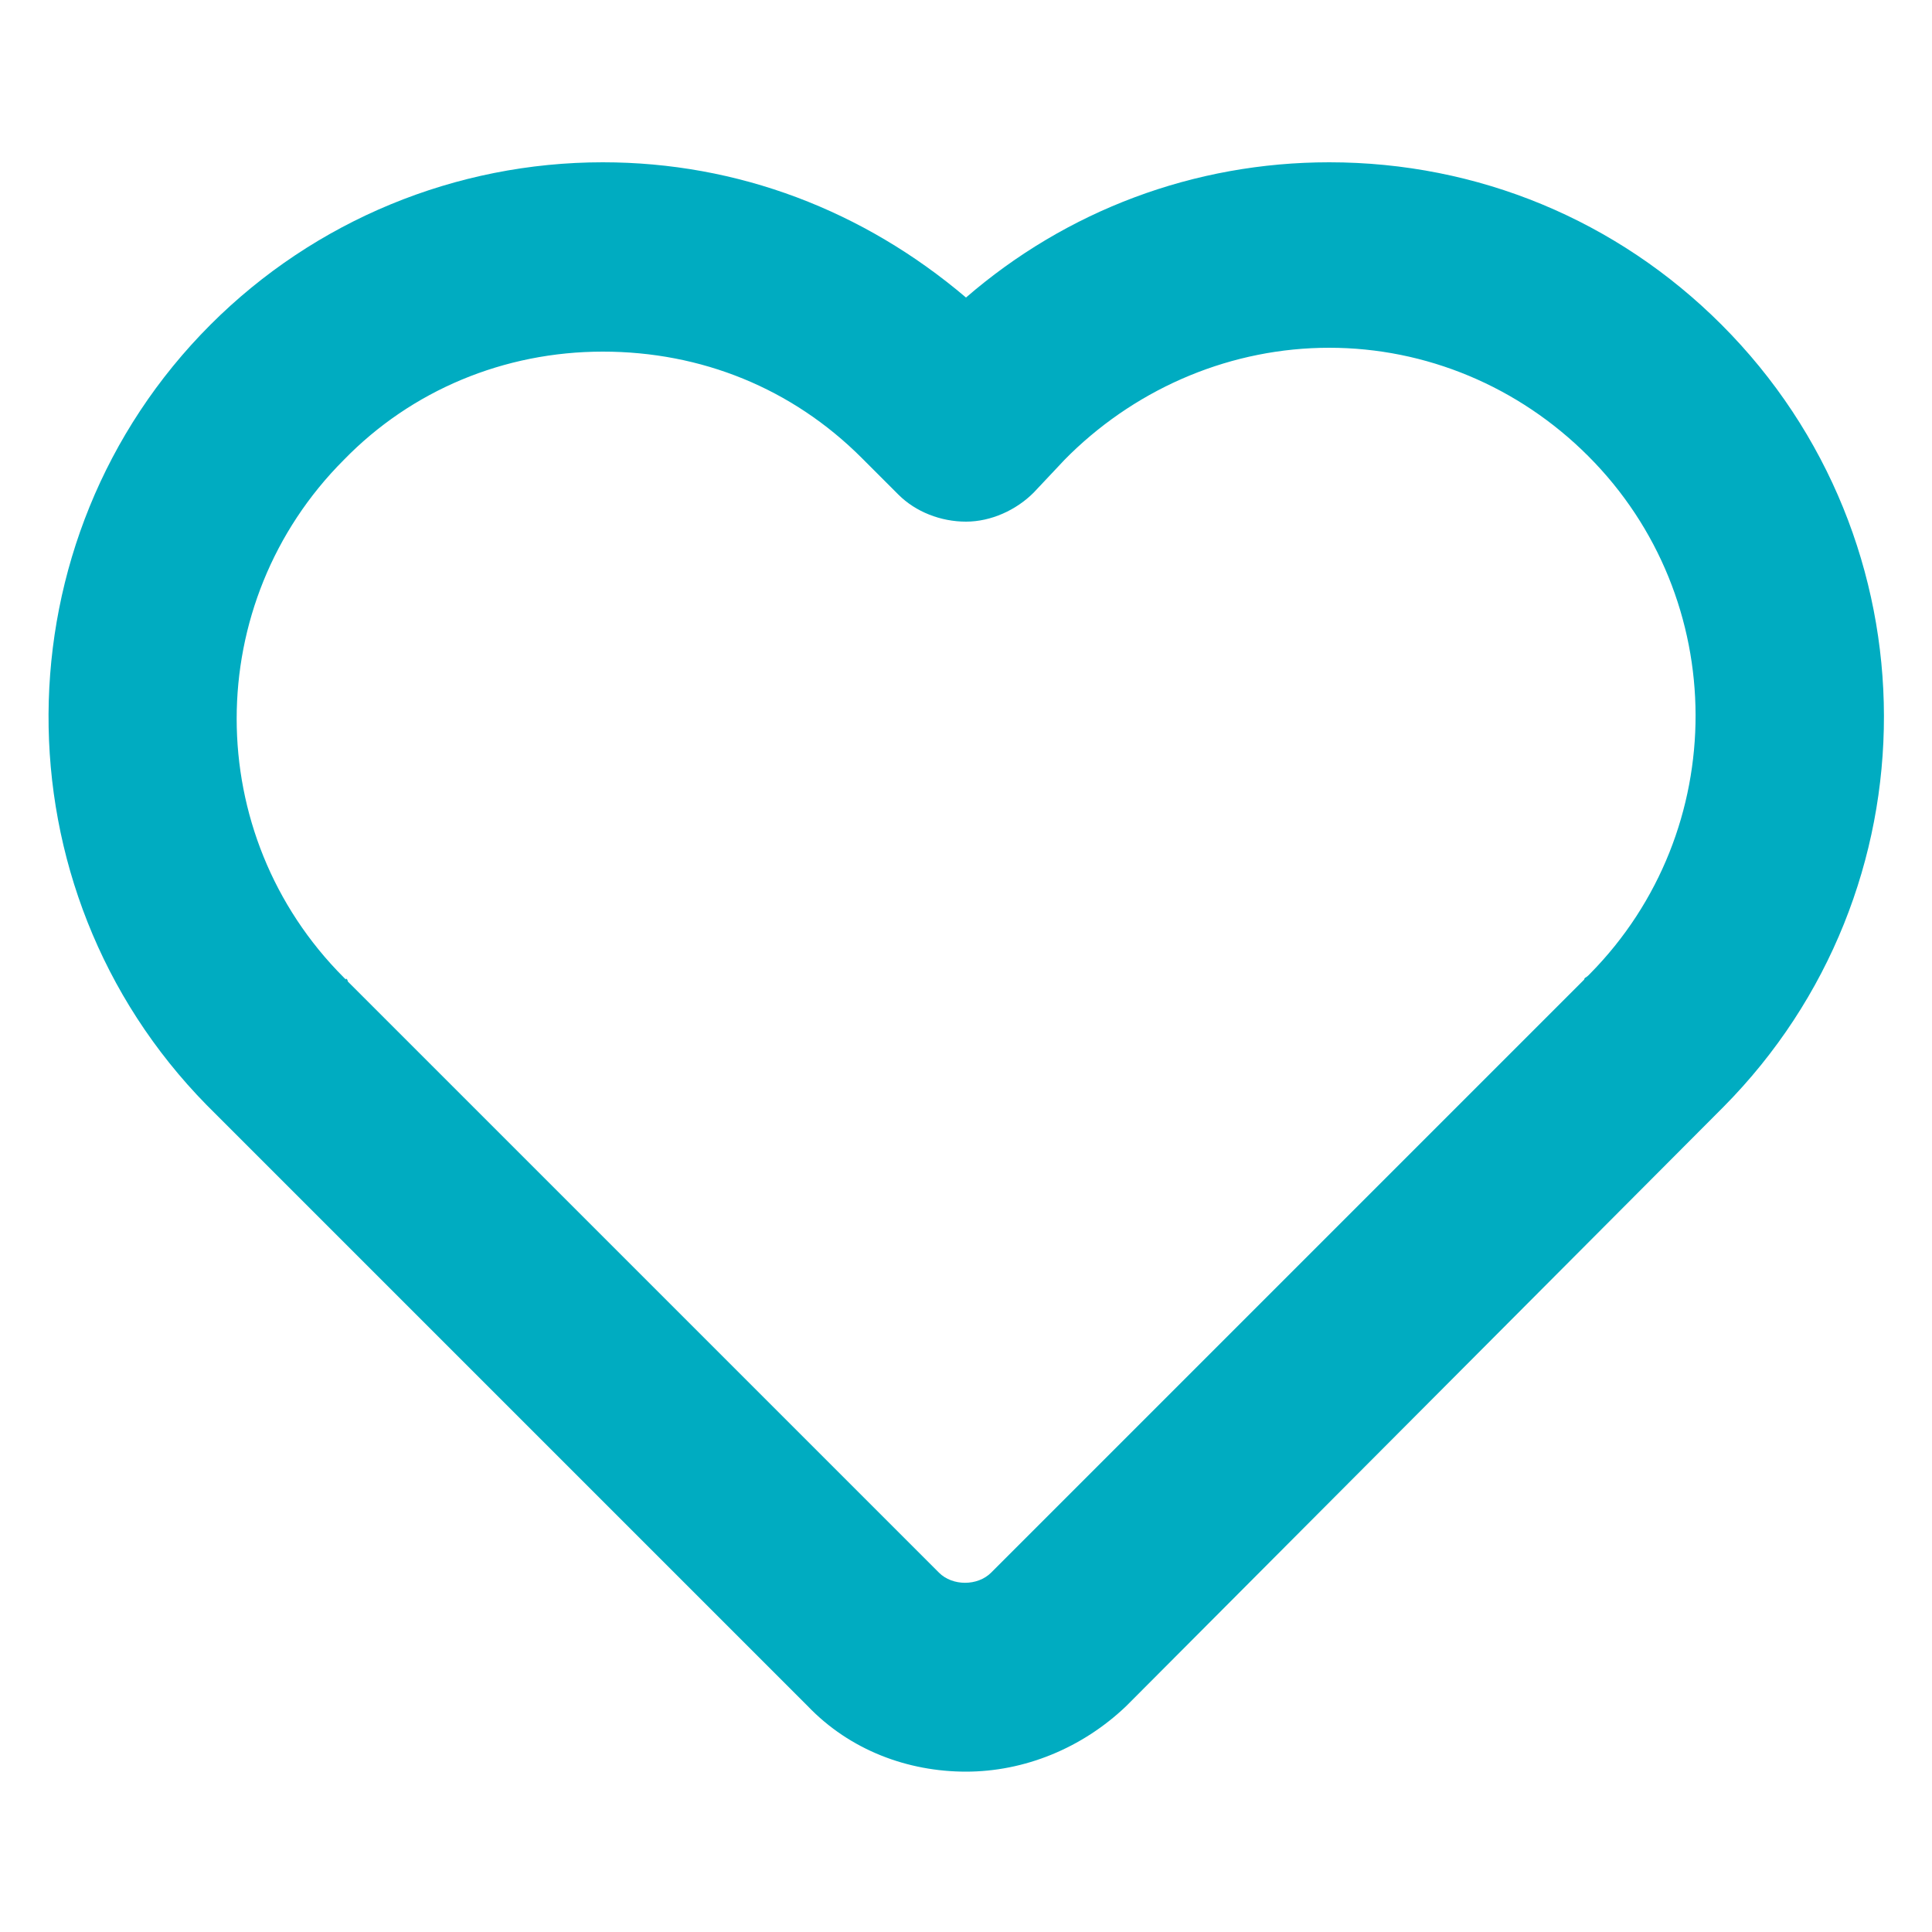 <svg height='100px' width='100px'  fill="#00acc1" xmlns:x="http://ns.adobe.com/Extensibility/1.0/" xmlns:i="http://ns.adobe.com/AdobeIllustrator/10.0/" xmlns:graph="http://ns.adobe.com/Graphs/1.0/" xmlns="http://www.w3.org/2000/svg" xmlns:xlink="http://www.w3.org/1999/xlink" version="1.1" x="0px" y="0px" viewBox="0 0 100 100" style="enable-background:new 0 0 100 100;" xml:space="preserve"><g><g i:extraneous="self"><path d="M50,91.7c-3,0-6-1.1-8.2-3.4L10.9,57.4c-0.1-0.1-0.2-0.2-0.2-0.2C-0.3,46-0.2,27.9,10.9,16.8c5.4-5.4,12.7-8.4,20.3-8.4    c7,0,13.5,2.5,18.8,7c5.2-4.5,11.8-7,18.8-7c7.7,0,14.9,3,20.3,8.4v0c11.2,11.2,11.2,29.3,0.1,40.5c0,0-0.1,0.1-0.1,0.1L58.3,88.3    C56,90.5,53,91.7,50,91.7z M18,50.8l30.6,30.6c0.7,0.7,2,0.7,2.7,0L82,50.7c0-0.1,0.1-0.1,0.2-0.2c0,0,0.1-0.1,0.1-0.1    c7.3-7.4,7.3-19.4-0.1-26.8c0,0,0,0,0,0c-3.6-3.6-8.4-5.6-13.4-5.6c-5,0-9.8,2-13.4,5.5c0,0-0.1,0.1-0.1,0.1    c-0.1,0.1-0.1,0.1-0.2,0.2l-1.6,1.7c-0.9,0.9-2.2,1.5-3.5,1.5c-1.3,0-2.6-0.5-3.5-1.4l-1.7-1.7c-0.1-0.1-0.1-0.1-0.2-0.2    c-3.6-3.6-8.3-5.5-13.4-5.5c-5.1,0-9.9,2-13.4,5.6c-7.4,7.4-7.4,19.4,0,26.8c0,0,0,0,0.1,0.1C17.9,50.6,18,50.7,18,50.8z"></path></g></g></svg>